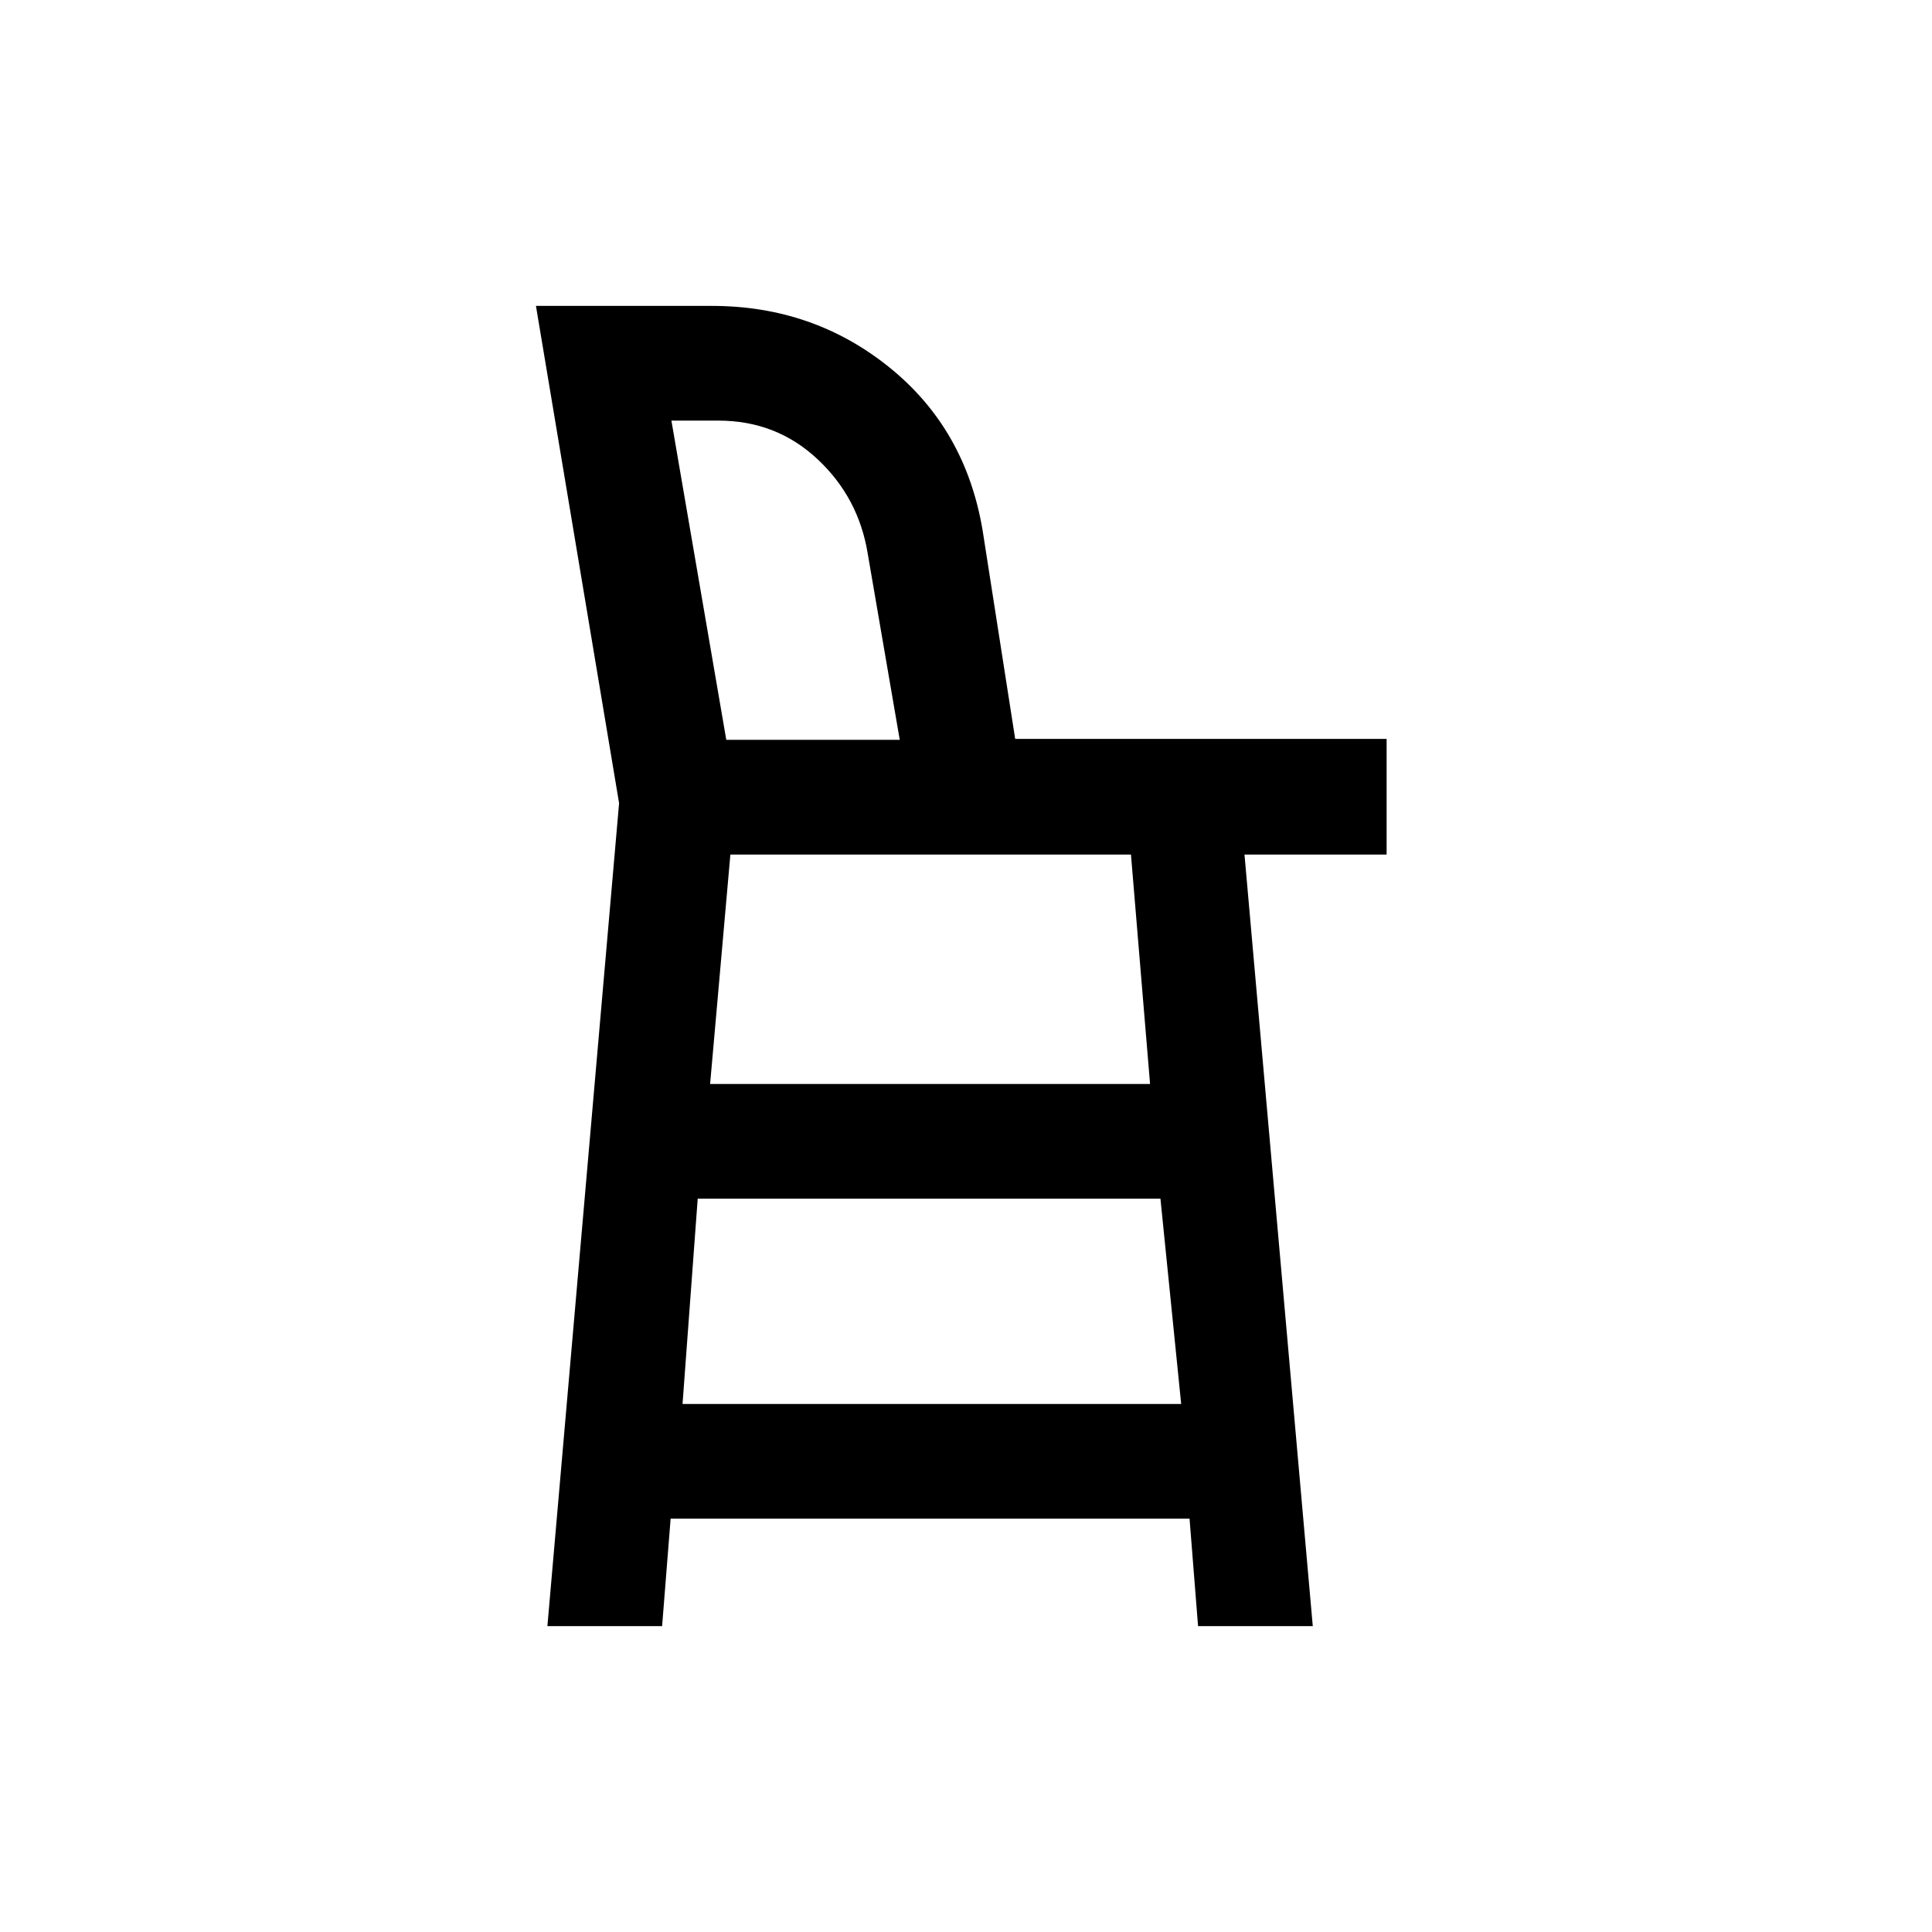 <svg xmlns="http://www.w3.org/2000/svg" height="20" viewBox="0 -960 960 960" width="20"><path d="m272-152 35.62-408.92L266.31-808h87.39q50.4 0 88.27 30.58 37.88 30.57 46.31 81.11l16.16 103.47H689v57.46h-70.62L652.31-152h-57l-4.23-53.38H333.23L329-152h-57Zm88.89-440.38h86.19L431.2-684.7q-4.48-27.95-24.96-47.12Q385.77-751 356.94-751h-23.32l27.27 158.62Zm-.2 0h86.39-86.39Zm-21.54 330h247.77l-10.3-102H346.69l-7.54 102Zm13.7-159h218.61l-9.49-114H362.92l-10.07 114Z"/></svg>